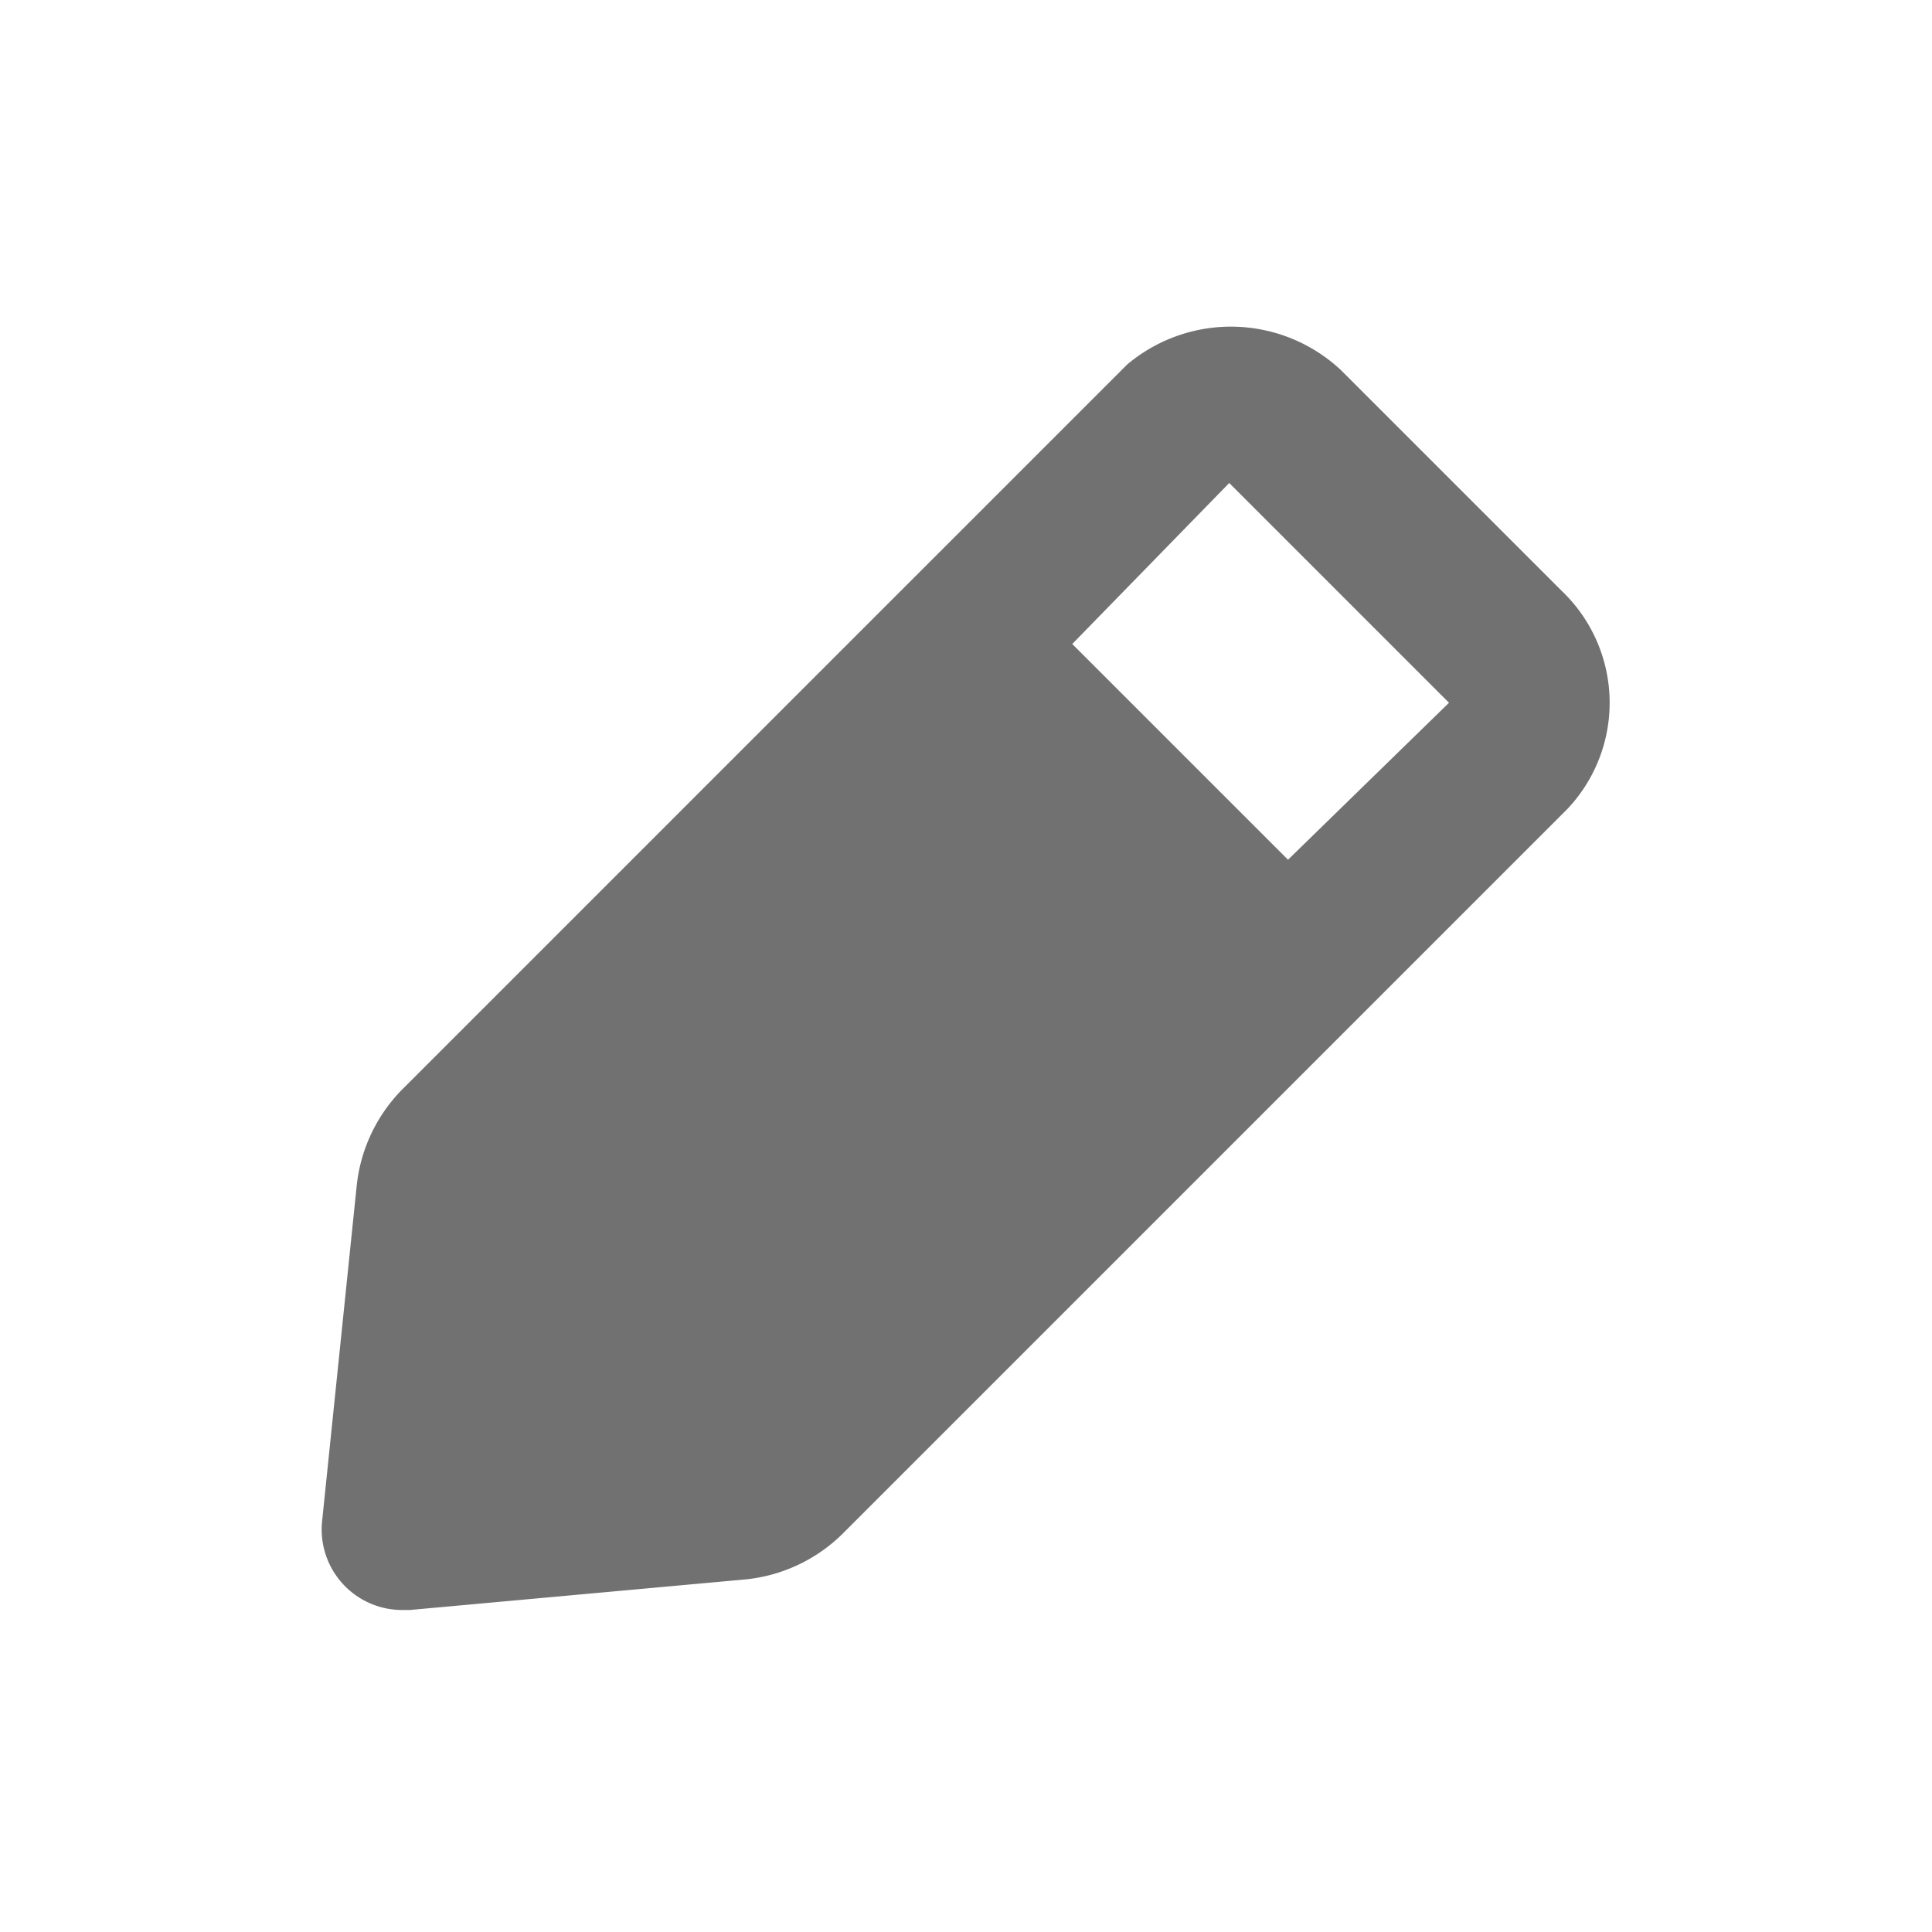<svg id="Layer_2" data-name="Layer 2" xmlns="http://www.w3.org/2000/svg" width="24" height="24" viewBox="0 0 24 24">
  <g id="edit">
    <rect id="Rectangle_231" data-name="Rectangle 231" width="24" height="24" fill="#717171" opacity="0"/>
    <path id="Path_274" data-name="Path 274" d="M19.4,7.34,16.66,4.6A2,2,0,0,0,14,4.53l-9,9a2,2,0,0,0-.57,1.21L4,18.91A1,1,0,0,0,5,20h.09l4.17-.38a2,2,0,0,0,1.21-.57l9-9a1.92,1.92,0,0,0-.07-2.71ZM16,10.68,13.32,8l1.95-2L18,8.73Z" fill="#717171"/>
  </g>
</svg>
